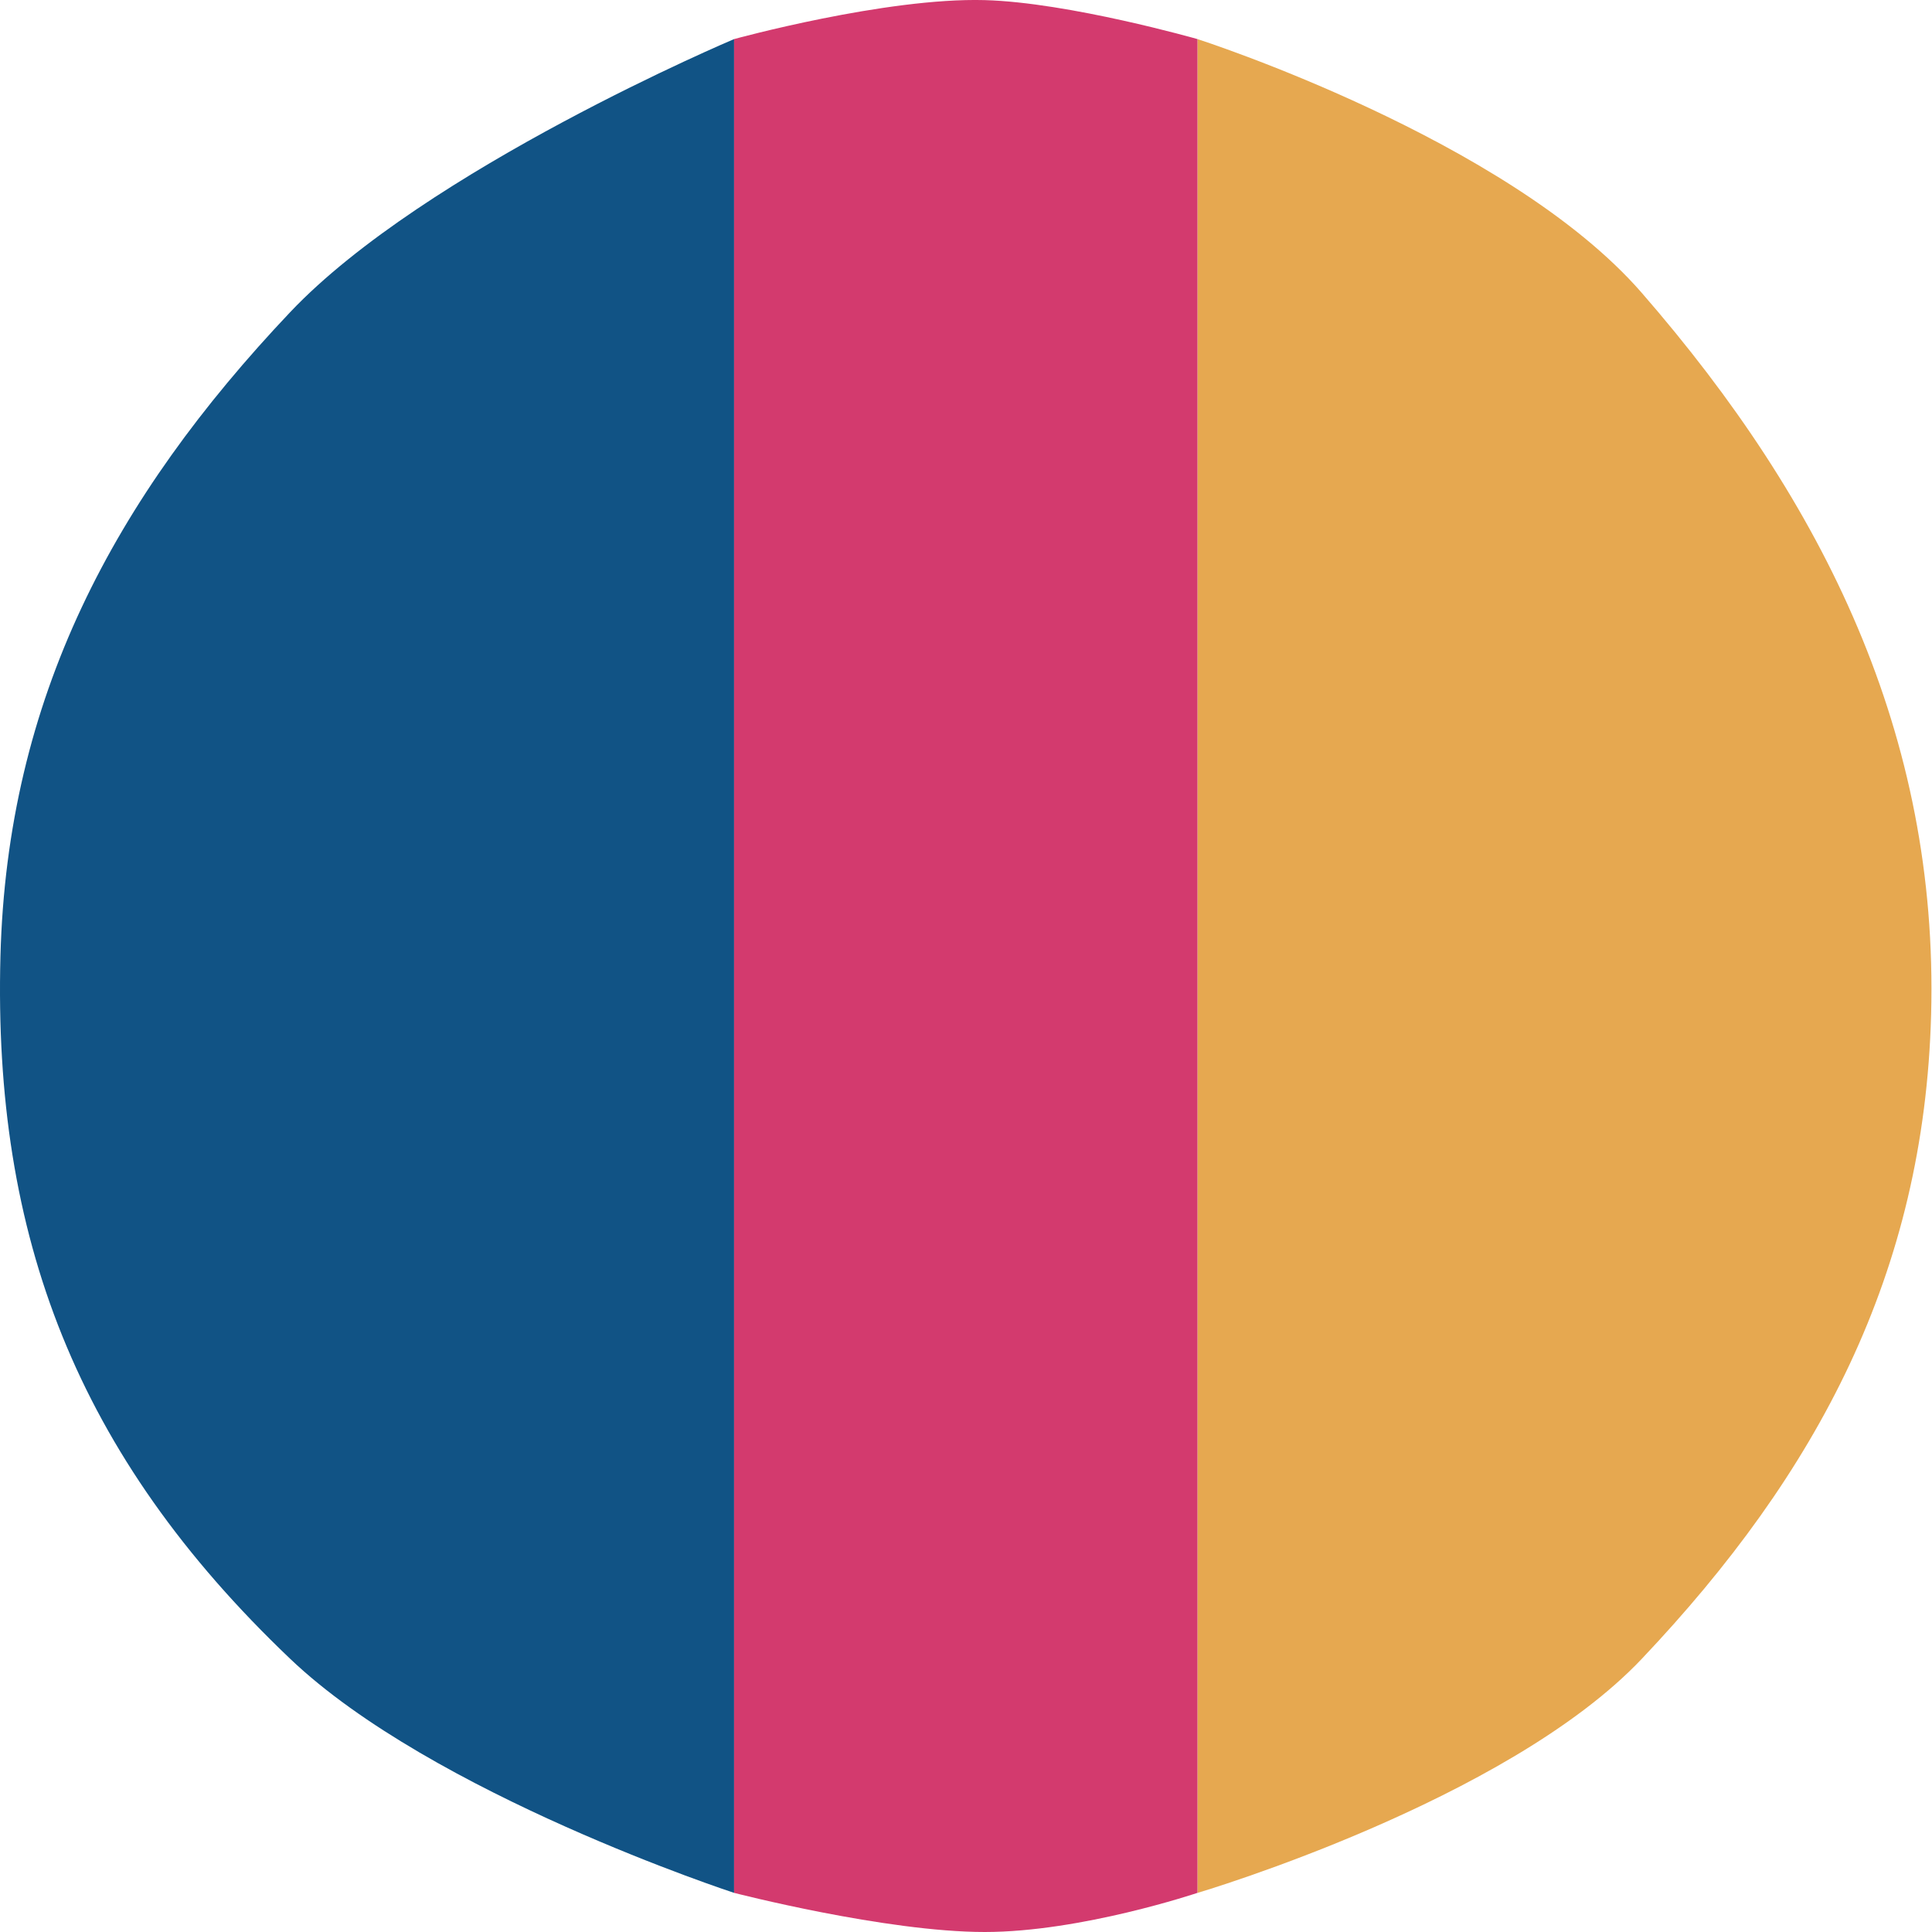 <svg width="35" height="35" viewBox="0 0 35 35" fill="none" xmlns="http://www.w3.org/2000/svg">
<path d="M13.299 34.291L13.299 0.708C13.299 0.708 7.704 3.069 5.255 5.657C2.06 9.033 0.131 12.653 0.008 17.323C-0.125 22.386 1.378 26.357 5.255 30.049C7.833 32.506 13.299 34.291 13.299 34.291Z" fill="#115385"/>
<path d="M21.693 0.708L21.693 34.292C21.693 34.292 27.289 32.641 29.74 30.054C32.936 26.68 34.858 23.053 34.984 18.383C35.12 13.32 33.049 9.107 29.74 5.303C27.311 2.512 21.693 0.708 21.693 0.708Z" fill="#E6A850"/>
<path d="M17.84 0.002C16.044 -0.047 13.299 0.708 13.299 0.708V34.291C13.299 34.291 16.043 35 17.84 35C19.588 35 21.693 34.291 21.693 34.291V0.708C21.693 0.708 19.366 0.044 17.84 0.002Z" fill="#D33A6E"/>
</svg>

